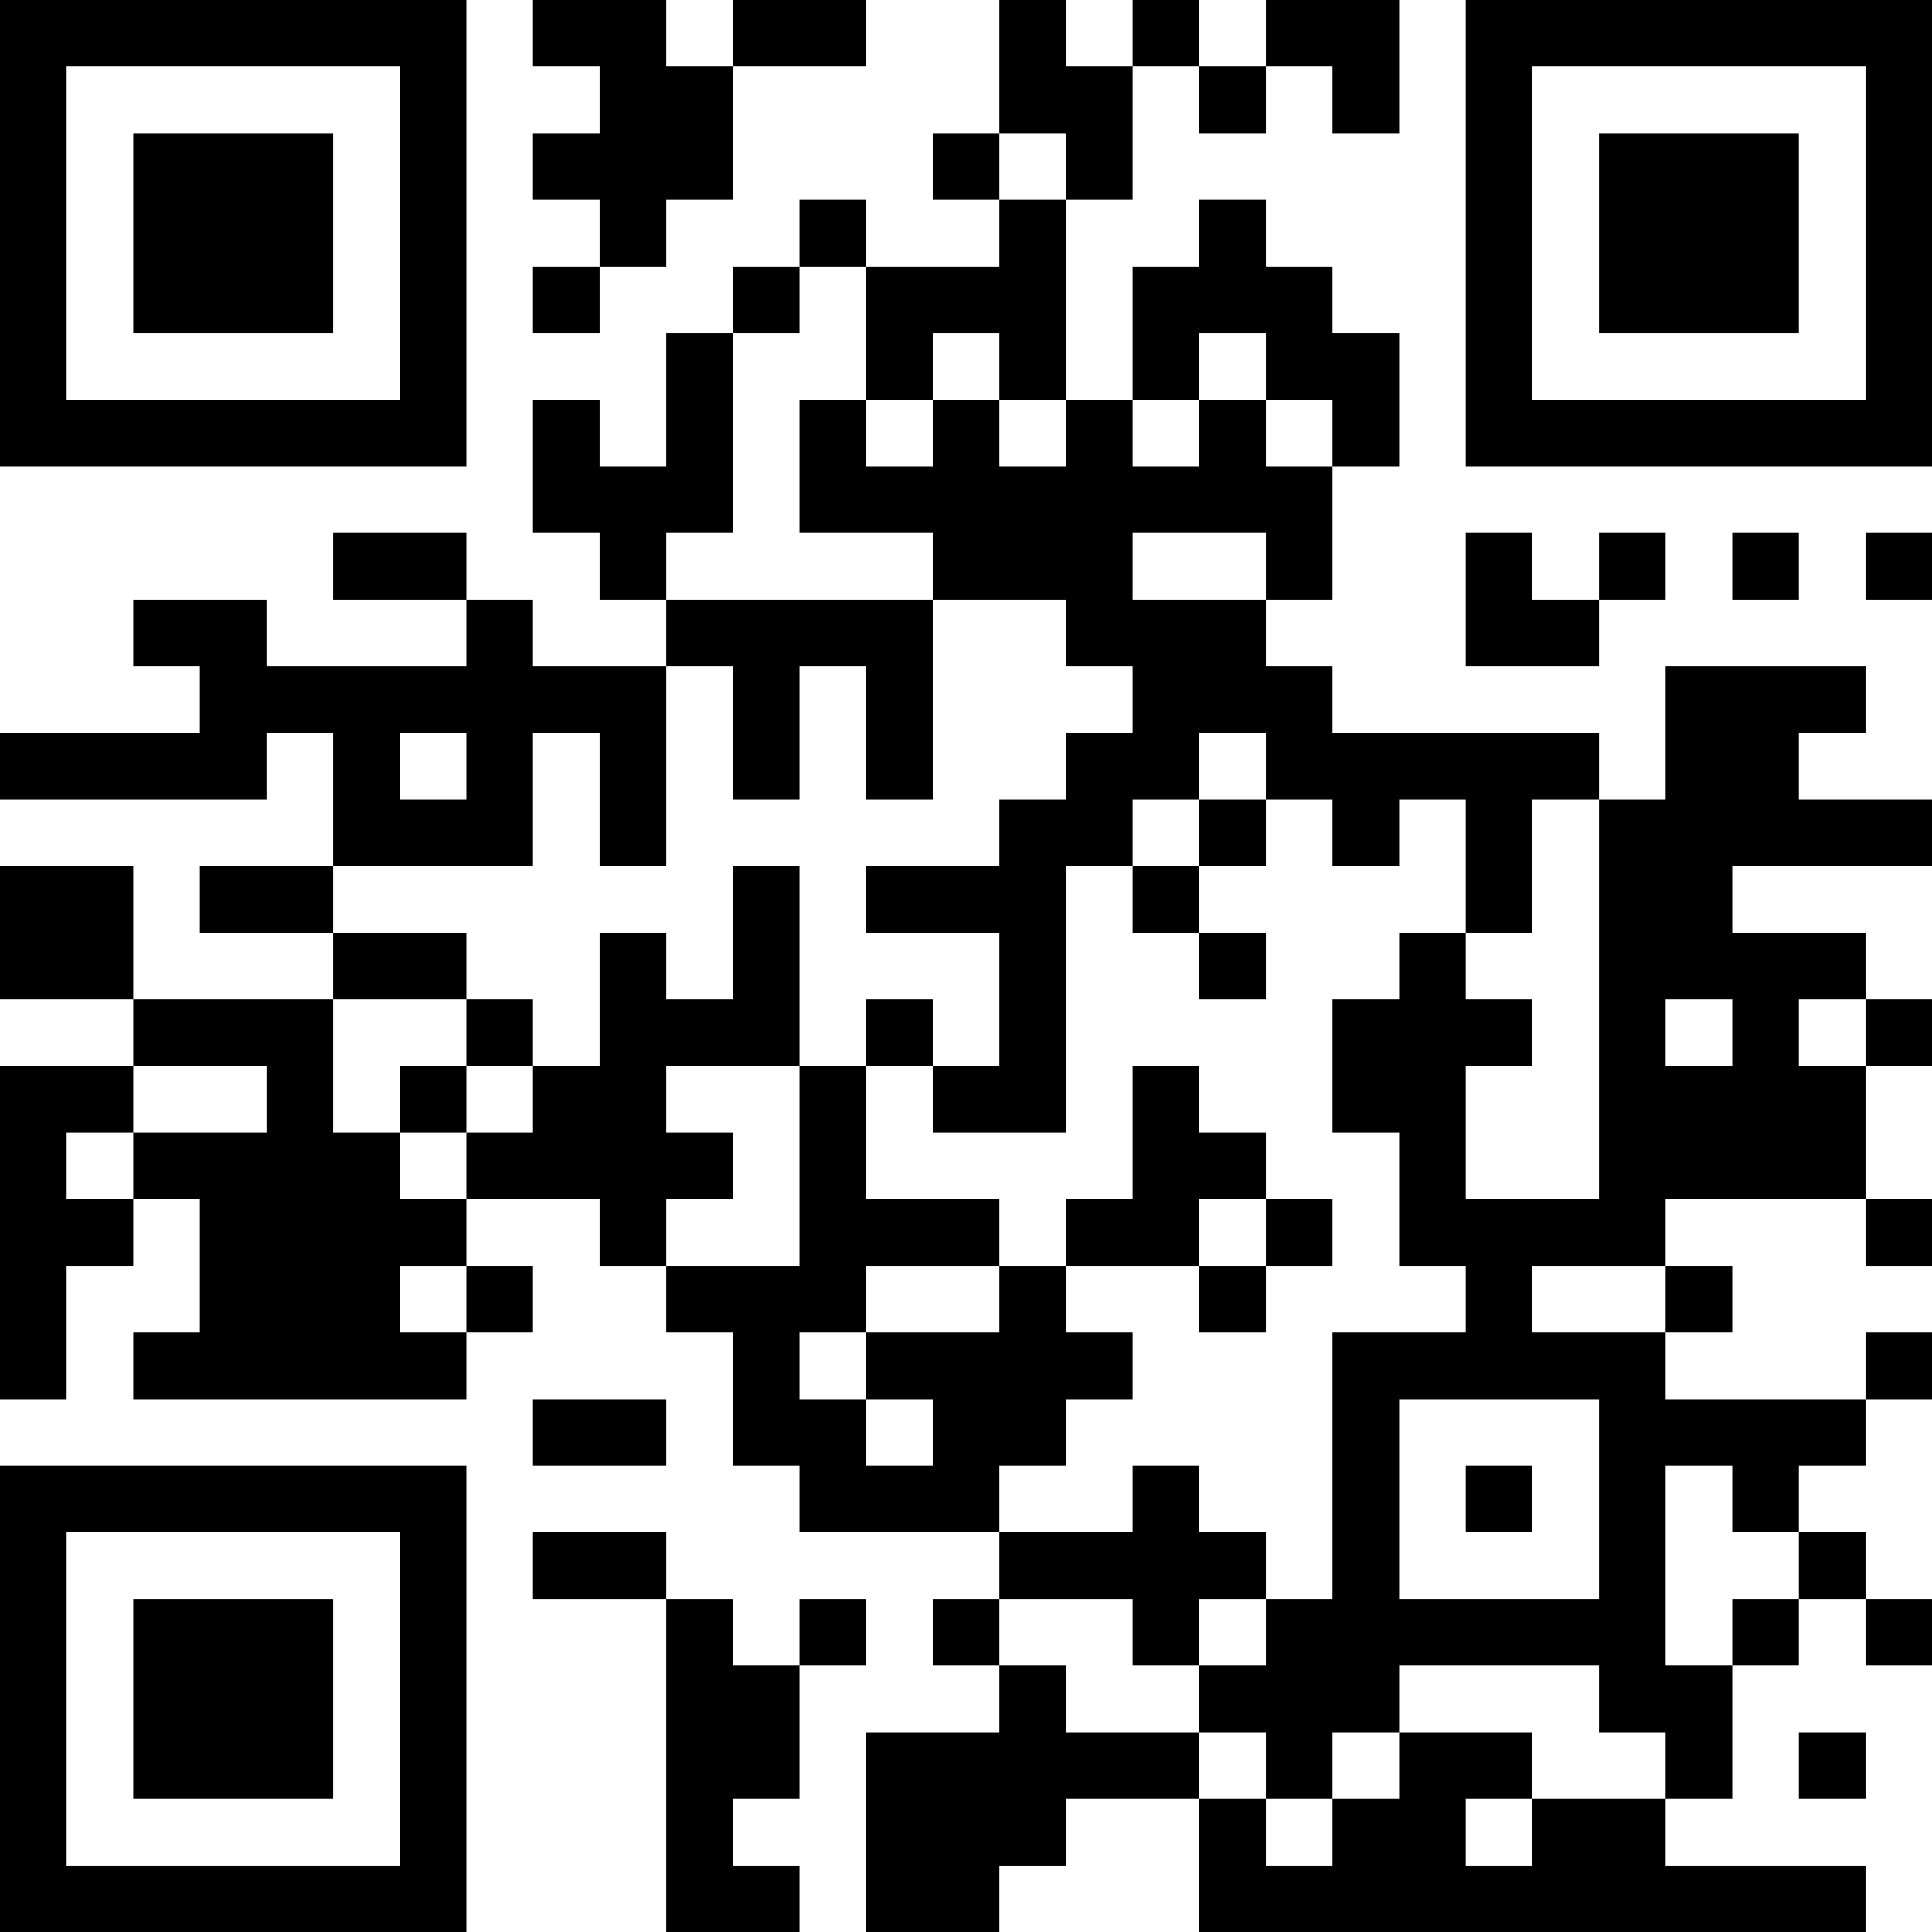<?xml version="1.0" encoding="UTF-8"?>
<svg xmlns="http://www.w3.org/2000/svg" version="1.1" width="200" height="200" viewBox="0 0 200 200"><rect x="0" y="0" width="200" height="200" fill="#ffffff"/><g transform="scale(6.897)"><g transform="translate(0,0)"><path fill-rule="evenodd" d="M8 0L8 1L9 1L9 2L8 2L8 3L9 3L9 4L8 4L8 5L9 5L9 4L10 4L10 3L11 3L11 1L13 1L13 0L11 0L11 1L10 1L10 0ZM15 0L15 2L14 2L14 3L15 3L15 4L13 4L13 3L12 3L12 4L11 4L11 5L10 5L10 7L9 7L9 6L8 6L8 8L9 8L9 9L10 9L10 10L8 10L8 9L7 9L7 8L5 8L5 9L7 9L7 10L4 10L4 9L2 9L2 10L3 10L3 11L0 11L0 12L4 12L4 11L5 11L5 13L3 13L3 14L5 14L5 15L2 15L2 13L0 13L0 15L2 15L2 16L0 16L0 21L1 21L1 19L2 19L2 18L3 18L3 20L2 20L2 21L7 21L7 20L8 20L8 19L7 19L7 18L9 18L9 19L10 19L10 20L11 20L11 22L12 22L12 23L15 23L15 24L14 24L14 25L15 25L15 26L13 26L13 29L15 29L15 28L16 28L16 27L18 27L18 29L28 29L28 28L25 28L25 27L26 27L26 25L27 25L27 24L28 24L28 25L29 25L29 24L28 24L28 23L27 23L27 22L28 22L28 21L29 21L29 20L28 20L28 21L25 21L25 20L26 20L26 19L25 19L25 18L28 18L28 19L29 19L29 18L28 18L28 16L29 16L29 15L28 15L28 14L26 14L26 13L29 13L29 12L27 12L27 11L28 11L28 10L25 10L25 12L24 12L24 11L20 11L20 10L19 10L19 9L20 9L20 7L21 7L21 5L20 5L20 4L19 4L19 3L18 3L18 4L17 4L17 6L16 6L16 3L17 3L17 1L18 1L18 2L19 2L19 1L20 1L20 2L21 2L21 0L19 0L19 1L18 1L18 0L17 0L17 1L16 1L16 0ZM15 2L15 3L16 3L16 2ZM12 4L12 5L11 5L11 8L10 8L10 9L14 9L14 12L13 12L13 10L12 10L12 12L11 12L11 10L10 10L10 13L9 13L9 11L8 11L8 13L5 13L5 14L7 14L7 15L5 15L5 17L6 17L6 18L7 18L7 17L8 17L8 16L9 16L9 14L10 14L10 15L11 15L11 13L12 13L12 16L10 16L10 17L11 17L11 18L10 18L10 19L12 19L12 16L13 16L13 18L15 18L15 19L13 19L13 20L12 20L12 21L13 21L13 22L14 22L14 21L13 21L13 20L15 20L15 19L16 19L16 20L17 20L17 21L16 21L16 22L15 22L15 23L17 23L17 22L18 22L18 23L19 23L19 24L18 24L18 25L17 25L17 24L15 24L15 25L16 25L16 26L18 26L18 27L19 27L19 28L20 28L20 27L21 27L21 26L23 26L23 27L22 27L22 28L23 28L23 27L25 27L25 26L24 26L24 25L21 25L21 26L20 26L20 27L19 27L19 26L18 26L18 25L19 25L19 24L20 24L20 20L22 20L22 19L21 19L21 17L20 17L20 15L21 15L21 14L22 14L22 15L23 15L23 16L22 16L22 18L24 18L24 12L23 12L23 14L22 14L22 12L21 12L21 13L20 13L20 12L19 12L19 11L18 11L18 12L17 12L17 13L16 13L16 17L14 17L14 16L15 16L15 14L13 14L13 13L15 13L15 12L16 12L16 11L17 11L17 10L16 10L16 9L14 9L14 8L12 8L12 6L13 6L13 7L14 7L14 6L15 6L15 7L16 7L16 6L15 6L15 5L14 5L14 6L13 6L13 4ZM18 5L18 6L17 6L17 7L18 7L18 6L19 6L19 7L20 7L20 6L19 6L19 5ZM17 8L17 9L19 9L19 8ZM22 8L22 10L24 10L24 9L25 9L25 8L24 8L24 9L23 9L23 8ZM26 8L26 9L27 9L27 8ZM28 8L28 9L29 9L29 8ZM6 11L6 12L7 12L7 11ZM18 12L18 13L17 13L17 14L18 14L18 15L19 15L19 14L18 14L18 13L19 13L19 12ZM7 15L7 16L6 16L6 17L7 17L7 16L8 16L8 15ZM13 15L13 16L14 16L14 15ZM25 15L25 16L26 16L26 15ZM27 15L27 16L28 16L28 15ZM2 16L2 17L1 17L1 18L2 18L2 17L4 17L4 16ZM17 16L17 18L16 18L16 19L18 19L18 20L19 20L19 19L20 19L20 18L19 18L19 17L18 17L18 16ZM18 18L18 19L19 19L19 18ZM6 19L6 20L7 20L7 19ZM23 19L23 20L25 20L25 19ZM8 21L8 22L10 22L10 21ZM21 21L21 24L24 24L24 21ZM22 22L22 23L23 23L23 22ZM25 22L25 25L26 25L26 24L27 24L27 23L26 23L26 22ZM8 23L8 24L10 24L10 29L12 29L12 28L11 28L11 27L12 27L12 25L13 25L13 24L12 24L12 25L11 25L11 24L10 24L10 23ZM27 26L27 27L28 27L28 26ZM0 0L0 7L7 7L7 0ZM1 1L1 6L6 6L6 1ZM2 2L2 5L5 5L5 2ZM22 0L22 7L29 7L29 0ZM23 1L23 6L28 6L28 1ZM24 2L24 5L27 5L27 2ZM0 22L0 29L7 29L7 22ZM1 23L1 28L6 28L6 23ZM2 24L2 27L5 27L5 24Z" fill="#000000"/></g></g></svg>
